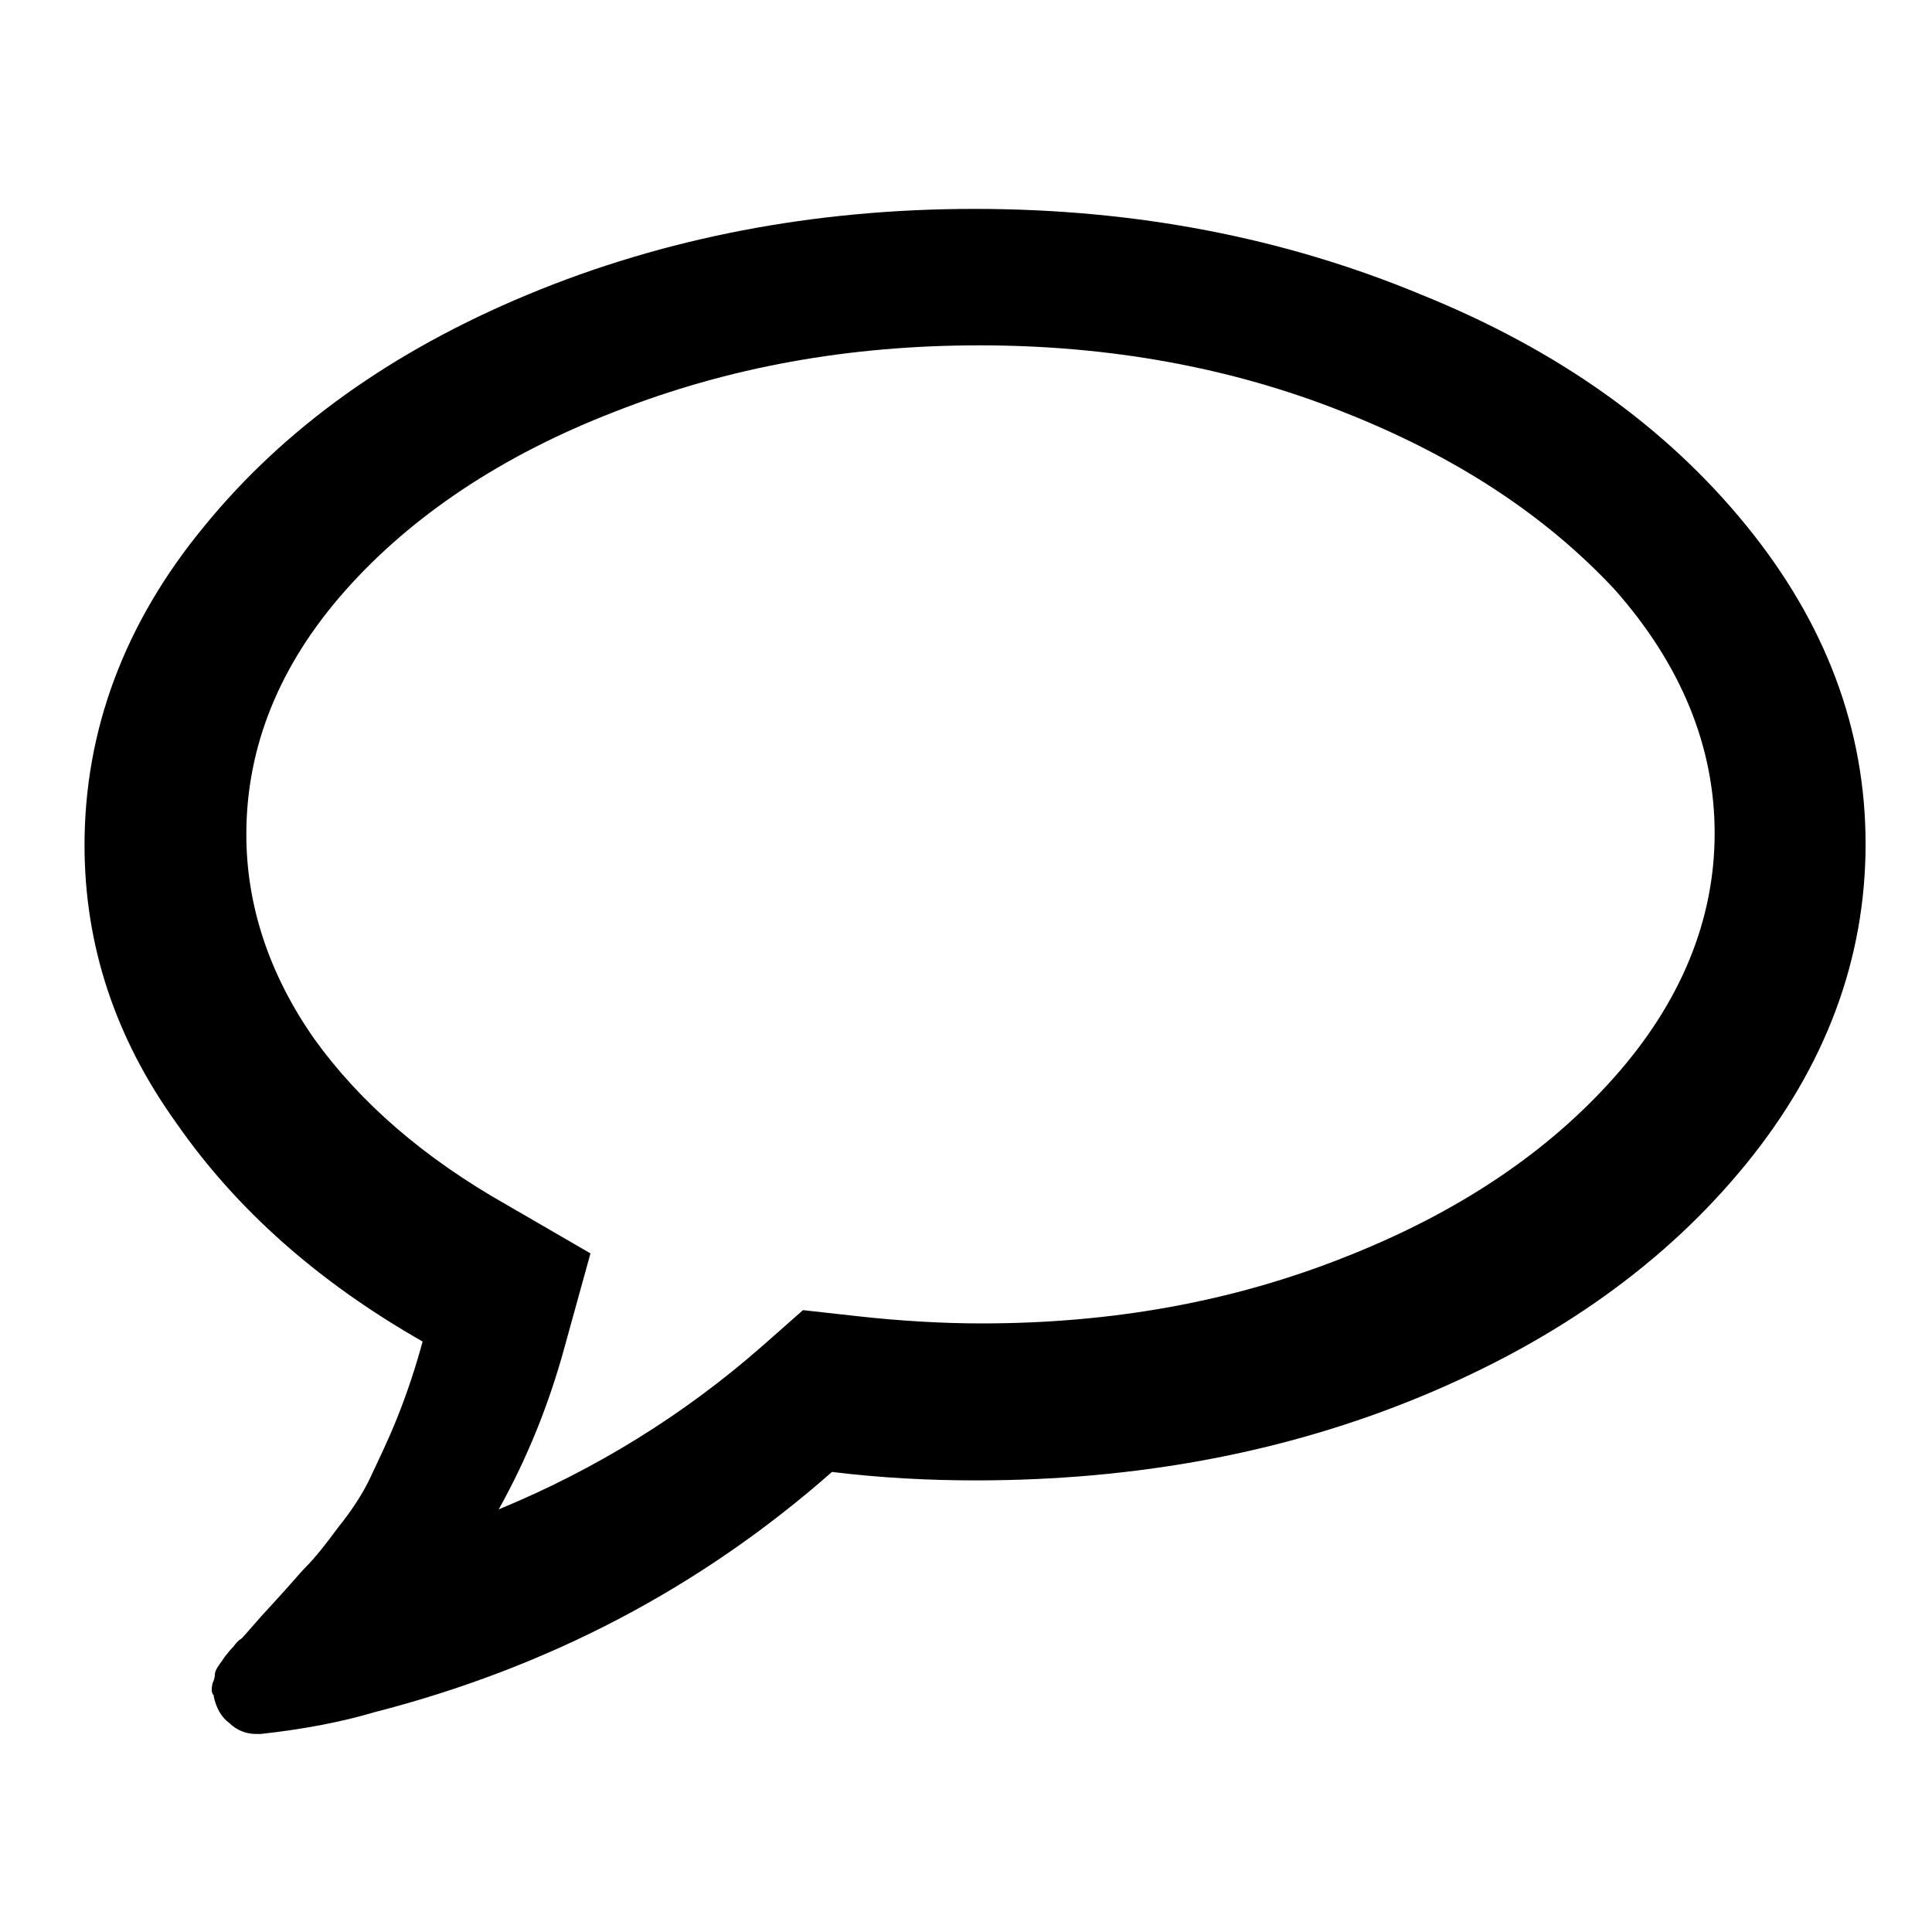 <svg version="1.1" xmlns:svg="http://www.w3.org/2000/svg"
	 xmlns="http://www.w3.org/2000/svg" viewBox="0 0 160 160">
<path d="M111.2,34.1c-9.3-3.7-19.4-5.5-30.1-5.5c-10.8,0-20.8,1.8-30.2,5.5c-9.3,3.6-16.8,8.6-22.3,14.8c-5.5,6.2-8.2,13-8.2,20.2
	c0,5.9,1.9,11.6,5.6,16.9c3.8,5.3,9.1,9.9,16,13.8l6.9,4l-2.1,7.6c-1.3,4.8-3.1,9.3-5.5,13.6c8-3.3,15.3-7.8,21.8-13.5l3.4-3
	l4.5,0.5c3.6,0.4,7.1,0.6,10.3,0.6c10.8,0,20.8-1.8,30.1-5.5c9.4-3.7,16.8-8.7,22.3-14.9c5.5-6.2,8.3-13,8.3-20.2
	c0-7.2-2.8-14-8.3-20.2C128,42.7,120.6,37.8,111.2,34.1 M144.6,43.5c6.6,8.1,9.9,16.9,9.9,26.4c0,9.5-3.3,18.4-9.9,26.5
	c-6.6,8.1-15.5,14.5-26.8,19.2c-11.3,4.7-23.7,7-37,7c-3.8,0-7.8-0.2-11.9-0.7c-10.9,9.6-23.5,16.2-37.9,19.9
	c-2.7,0.8-5.8,1.4-9.4,1.8h-0.4c-0.8,0-1.6-0.3-2.2-0.9c-0.7-0.5-1.1-1.3-1.3-2.2v-0.1c-0.2-0.2-0.2-0.5-0.1-1
	c0.2-0.4,0.2-0.7,0.2-0.8c0-0.1,0.1-0.4,0.4-0.8c0.3-0.4,0.4-0.6,0.5-0.7c0.1-0.1,0.2-0.3,0.6-0.7c0.3-0.4,0.5-0.6,0.7-0.7
	c0.4-0.4,1.2-1.4,2.6-2.9c1.3-1.4,2.2-2.5,2.8-3.1c0.6-0.6,1.5-1.7,2.6-3.2c1.2-1.5,2.1-2.9,2.7-4.2s1.4-2.9,2.2-4.9
	c0.8-2,1.5-4.1,2.1-6.3c-8.6-4.9-15.4-10.9-20.4-18.1C9.5,85.9,7,78.2,7,70c0-9.5,3.3-18.4,9.9-26.4c6.6-8.1,15.5-14.5,26.8-19.2
	c11.3-4.7,23.7-7.1,37-7.1c13.4,0,25.7,2.4,37,7.1C129.1,29,138,35.4,144.6,43.5"/>
</svg>

